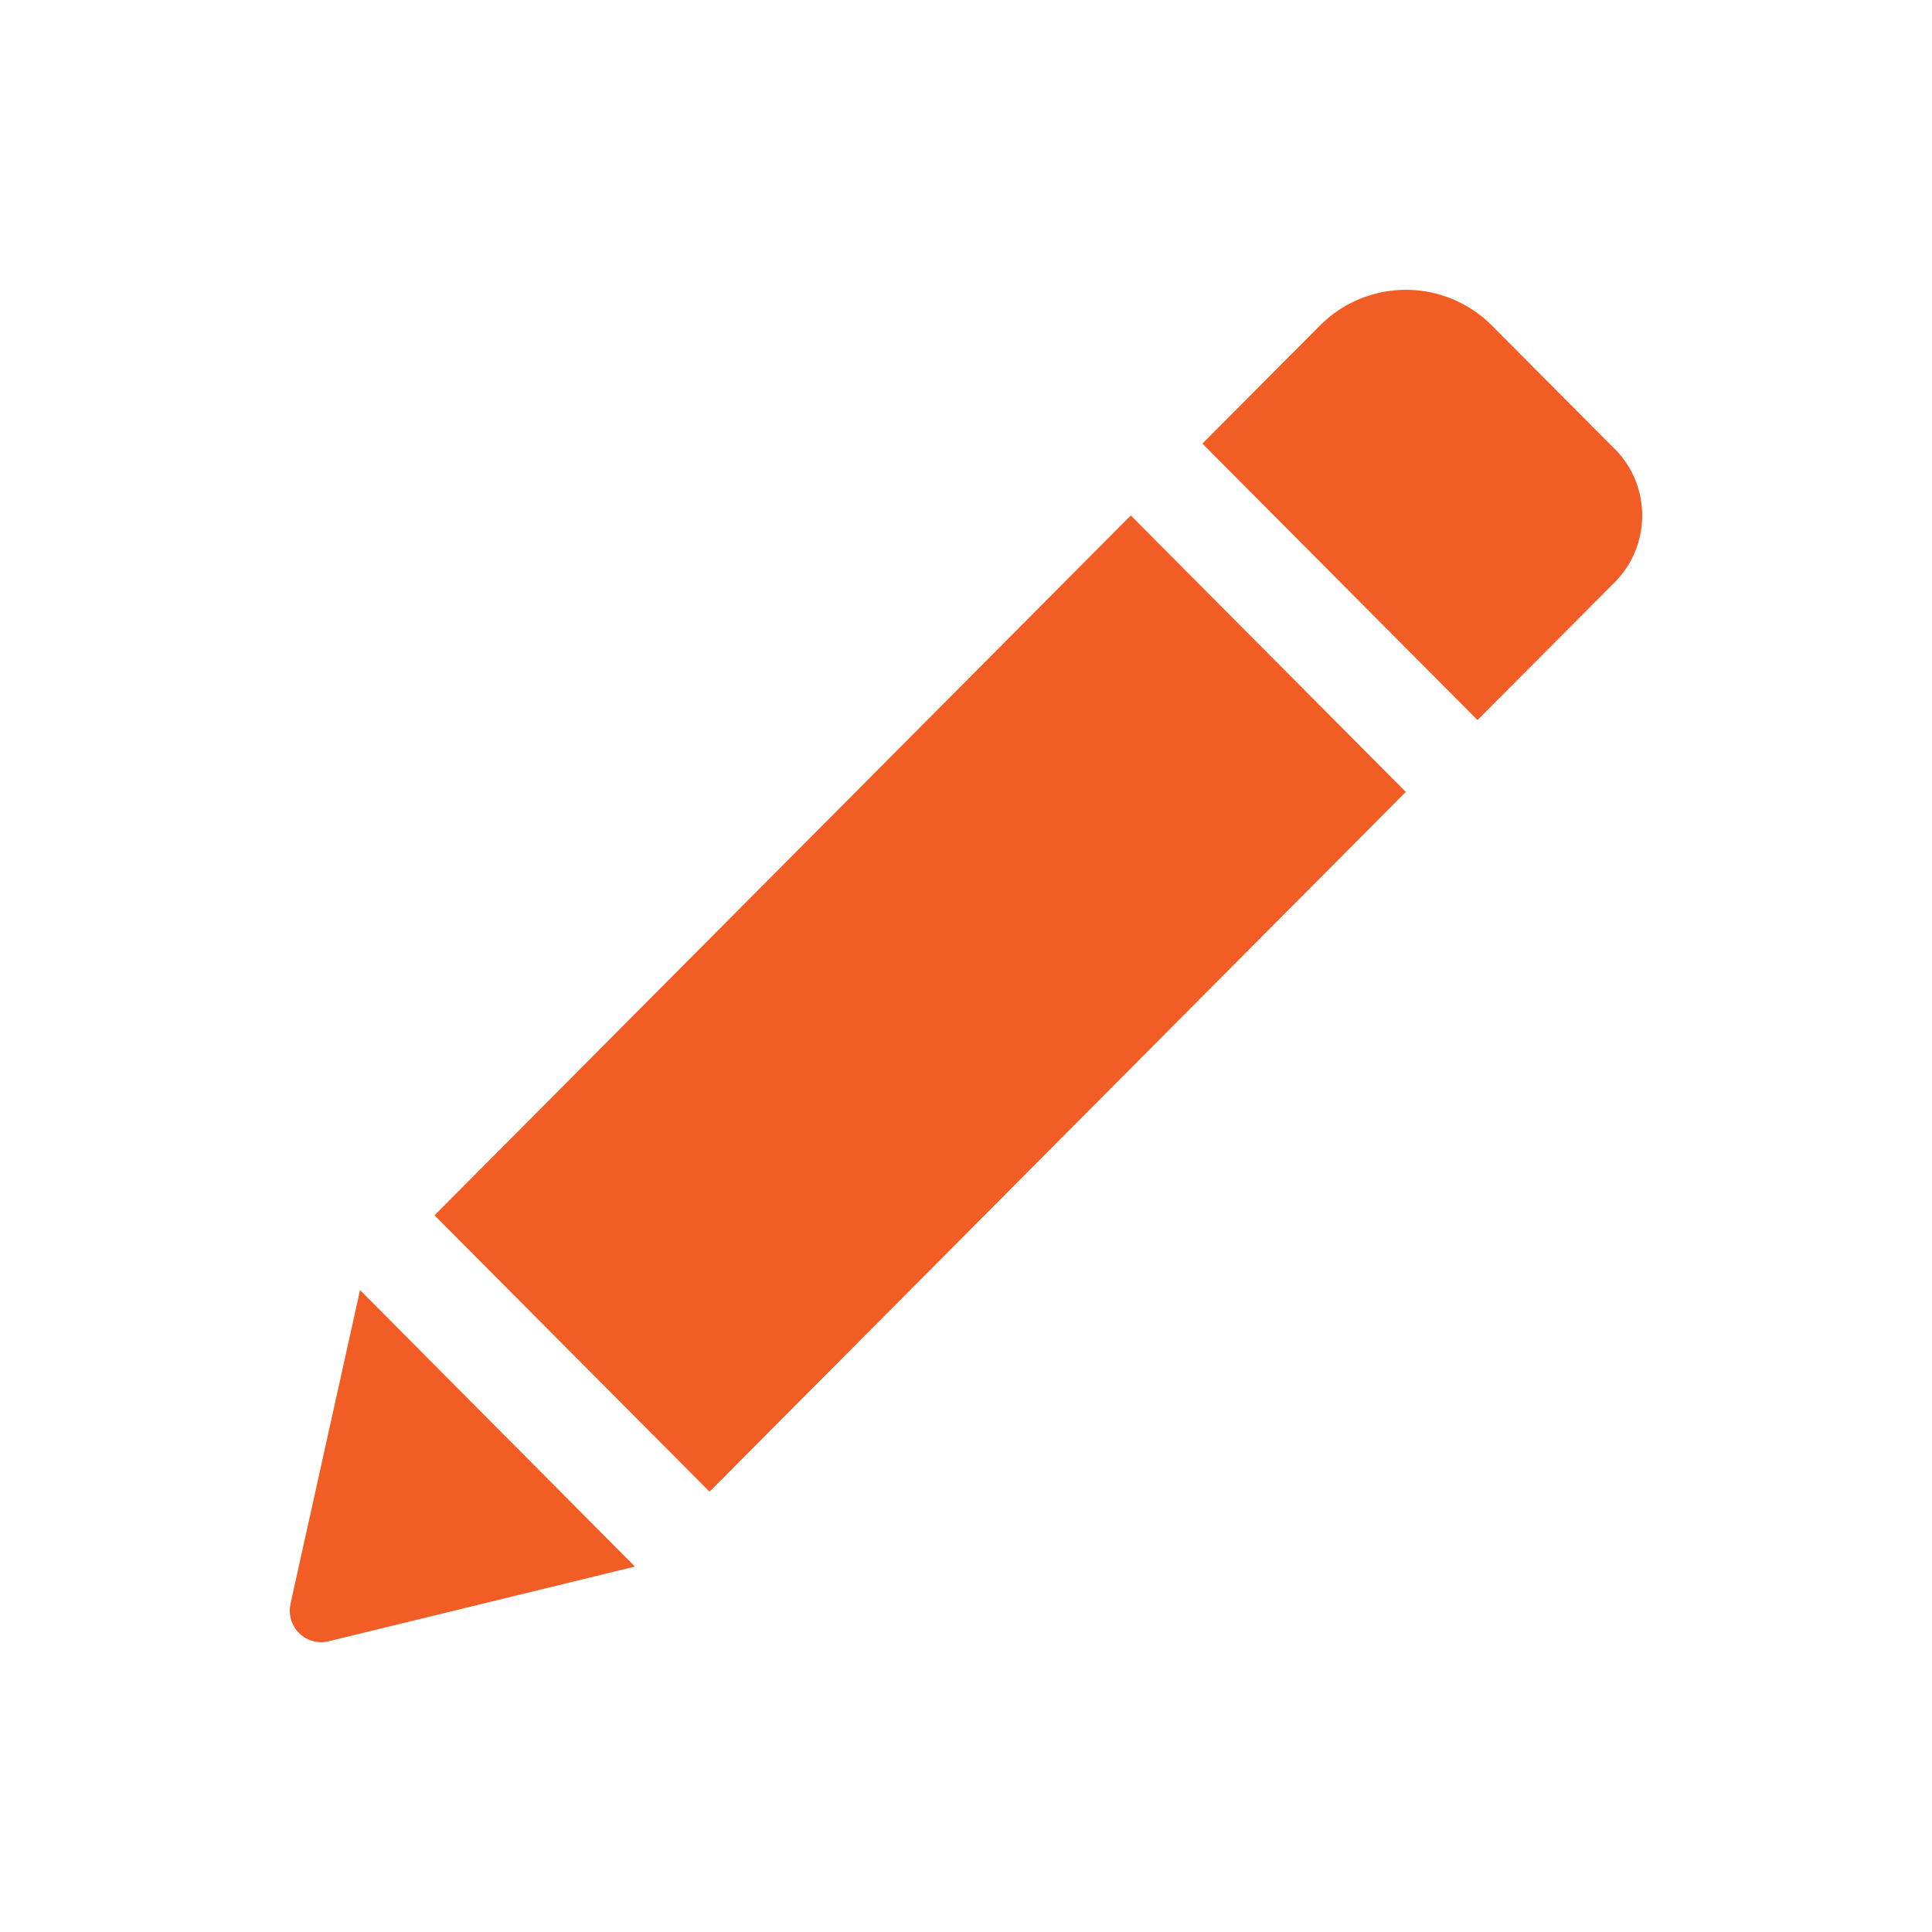 <svg xmlns="http://www.w3.org/2000/svg" width="20" height="20" viewBox="0 0 20 20">
    <path fill="#F15D25" fill-rule="nonzero" d="M11.706 5.336l2.847 2.862-7.208 7.244-2.847-2.861 7.208-7.245zm5.008-.69l-1.27-1.276a1.256 1.256 0 0 0-1.78 0l-1.217 1.222 2.848 2.862 1.42-1.426c.38-.382.38-1 0-1.382zM3.008 16.603a.325.325 0 0 0 .392.388l3.173-.774-2.846-2.862-.72 3.248z"/>
</svg>
